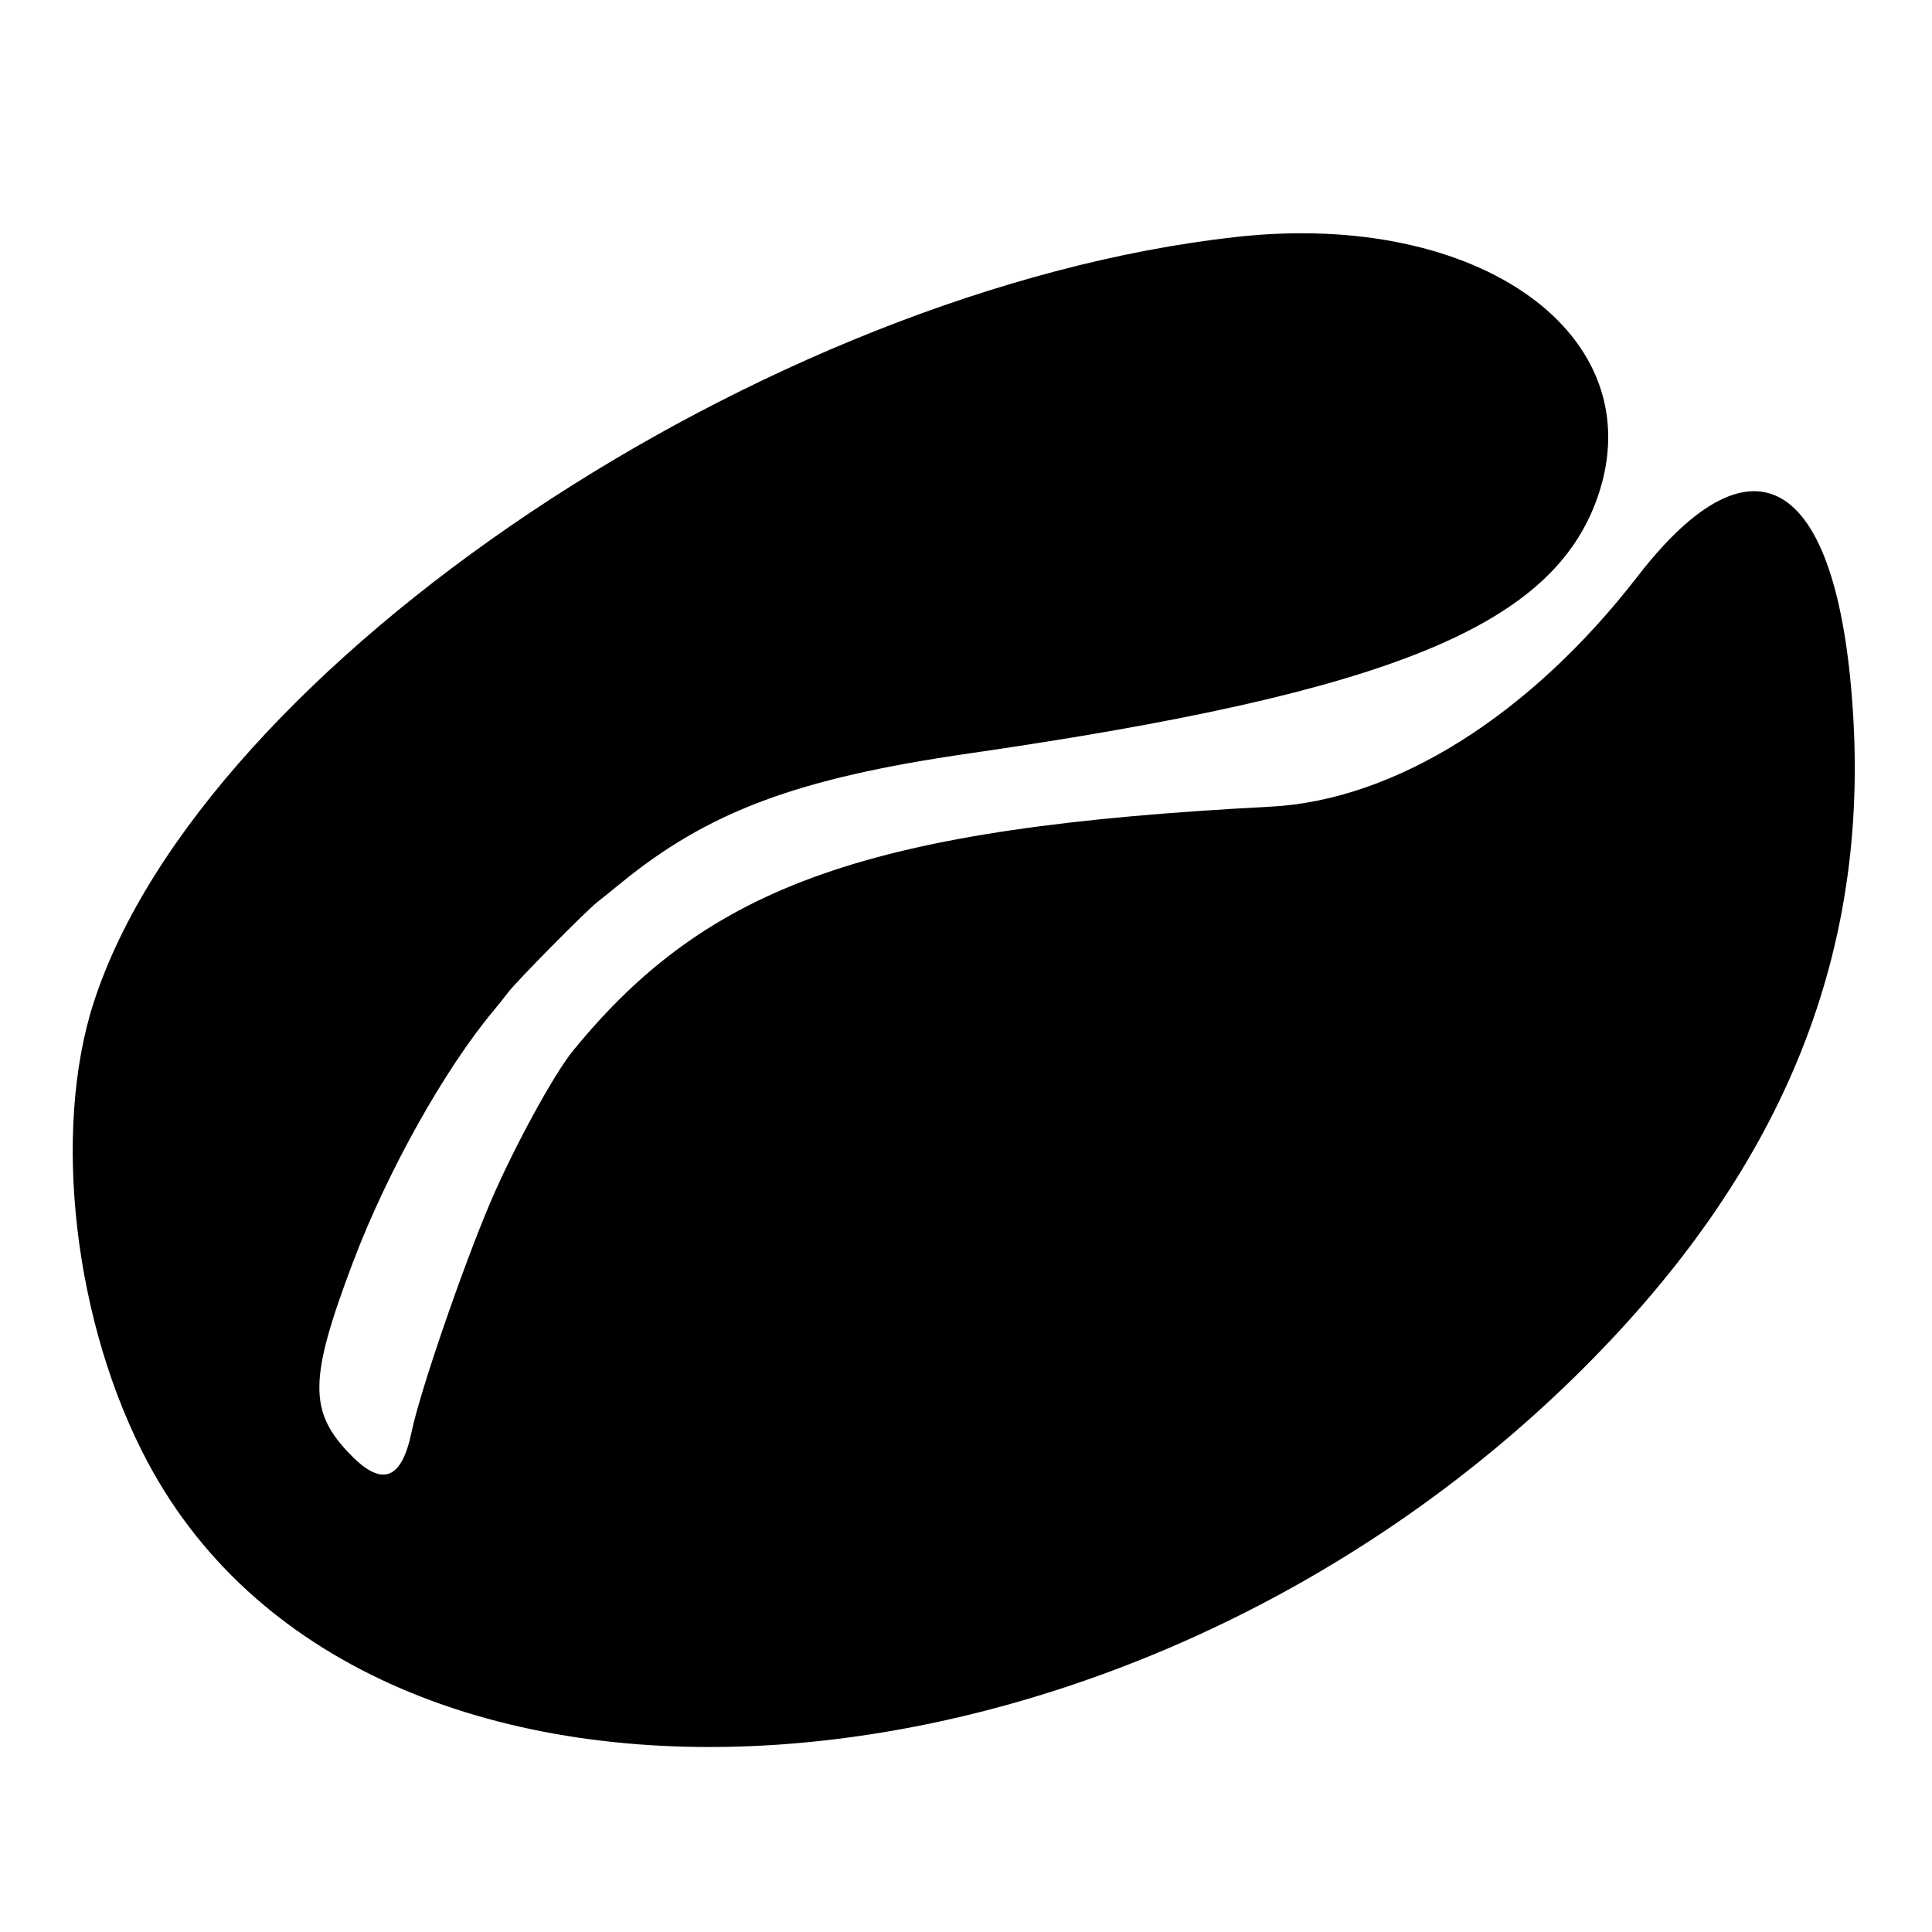 <svg id="svg" version="1.1" xmlns="http://www.w3.org/2000/svg" xmlns:xlink="http://www.w3.org/1999/xlink" width="400" height="400" viewBox="0, 0, 400,400"><g id="svgg"><path id="path0" d="M256.000 49.051 C 158.553 59.839,42.071 137.833,19.434 207.450 C 10.691 234.339,15.360 274.202,30.599 302.769 C 76.681 389.154,232.283 378.861,328.015 283.095 C 368.414 242.681,386.488 199.264,383.741 149.231 C 381.001 99.322,363.550 87.635,339.063 119.311 C 316.798 148.113,288.835 165.667,263.077 167.011 C 180.170 171.336,146.848 182.993,118.639 217.538 C 114.654 222.418,106.252 237.831,101.530 248.923 C 95.765 262.463,86.918 288.234,85.231 296.400 C 83.183 306.315,79.202 307.900,72.749 301.366 C 63.820 292.324,63.881 285.615,73.118 261.231 C 80.214 242.499,92.123 221.228,102.300 209.111 C 103.066 208.199,104.385 206.542,105.231 205.430 C 107.015 203.084,121.413 188.515,123.702 186.739 C 124.553 186.079,126.630 184.406,128.317 183.022 C 146.600 168.024,164.984 161.151,200.615 155.993 C 287.937 143.353,321.532 129.637,330.794 102.844 C 342.360 69.387,306.336 43.478,256.000 49.051 " stroke="none" fill="#000000" fill-rule="evenodd"></path></g></svg>